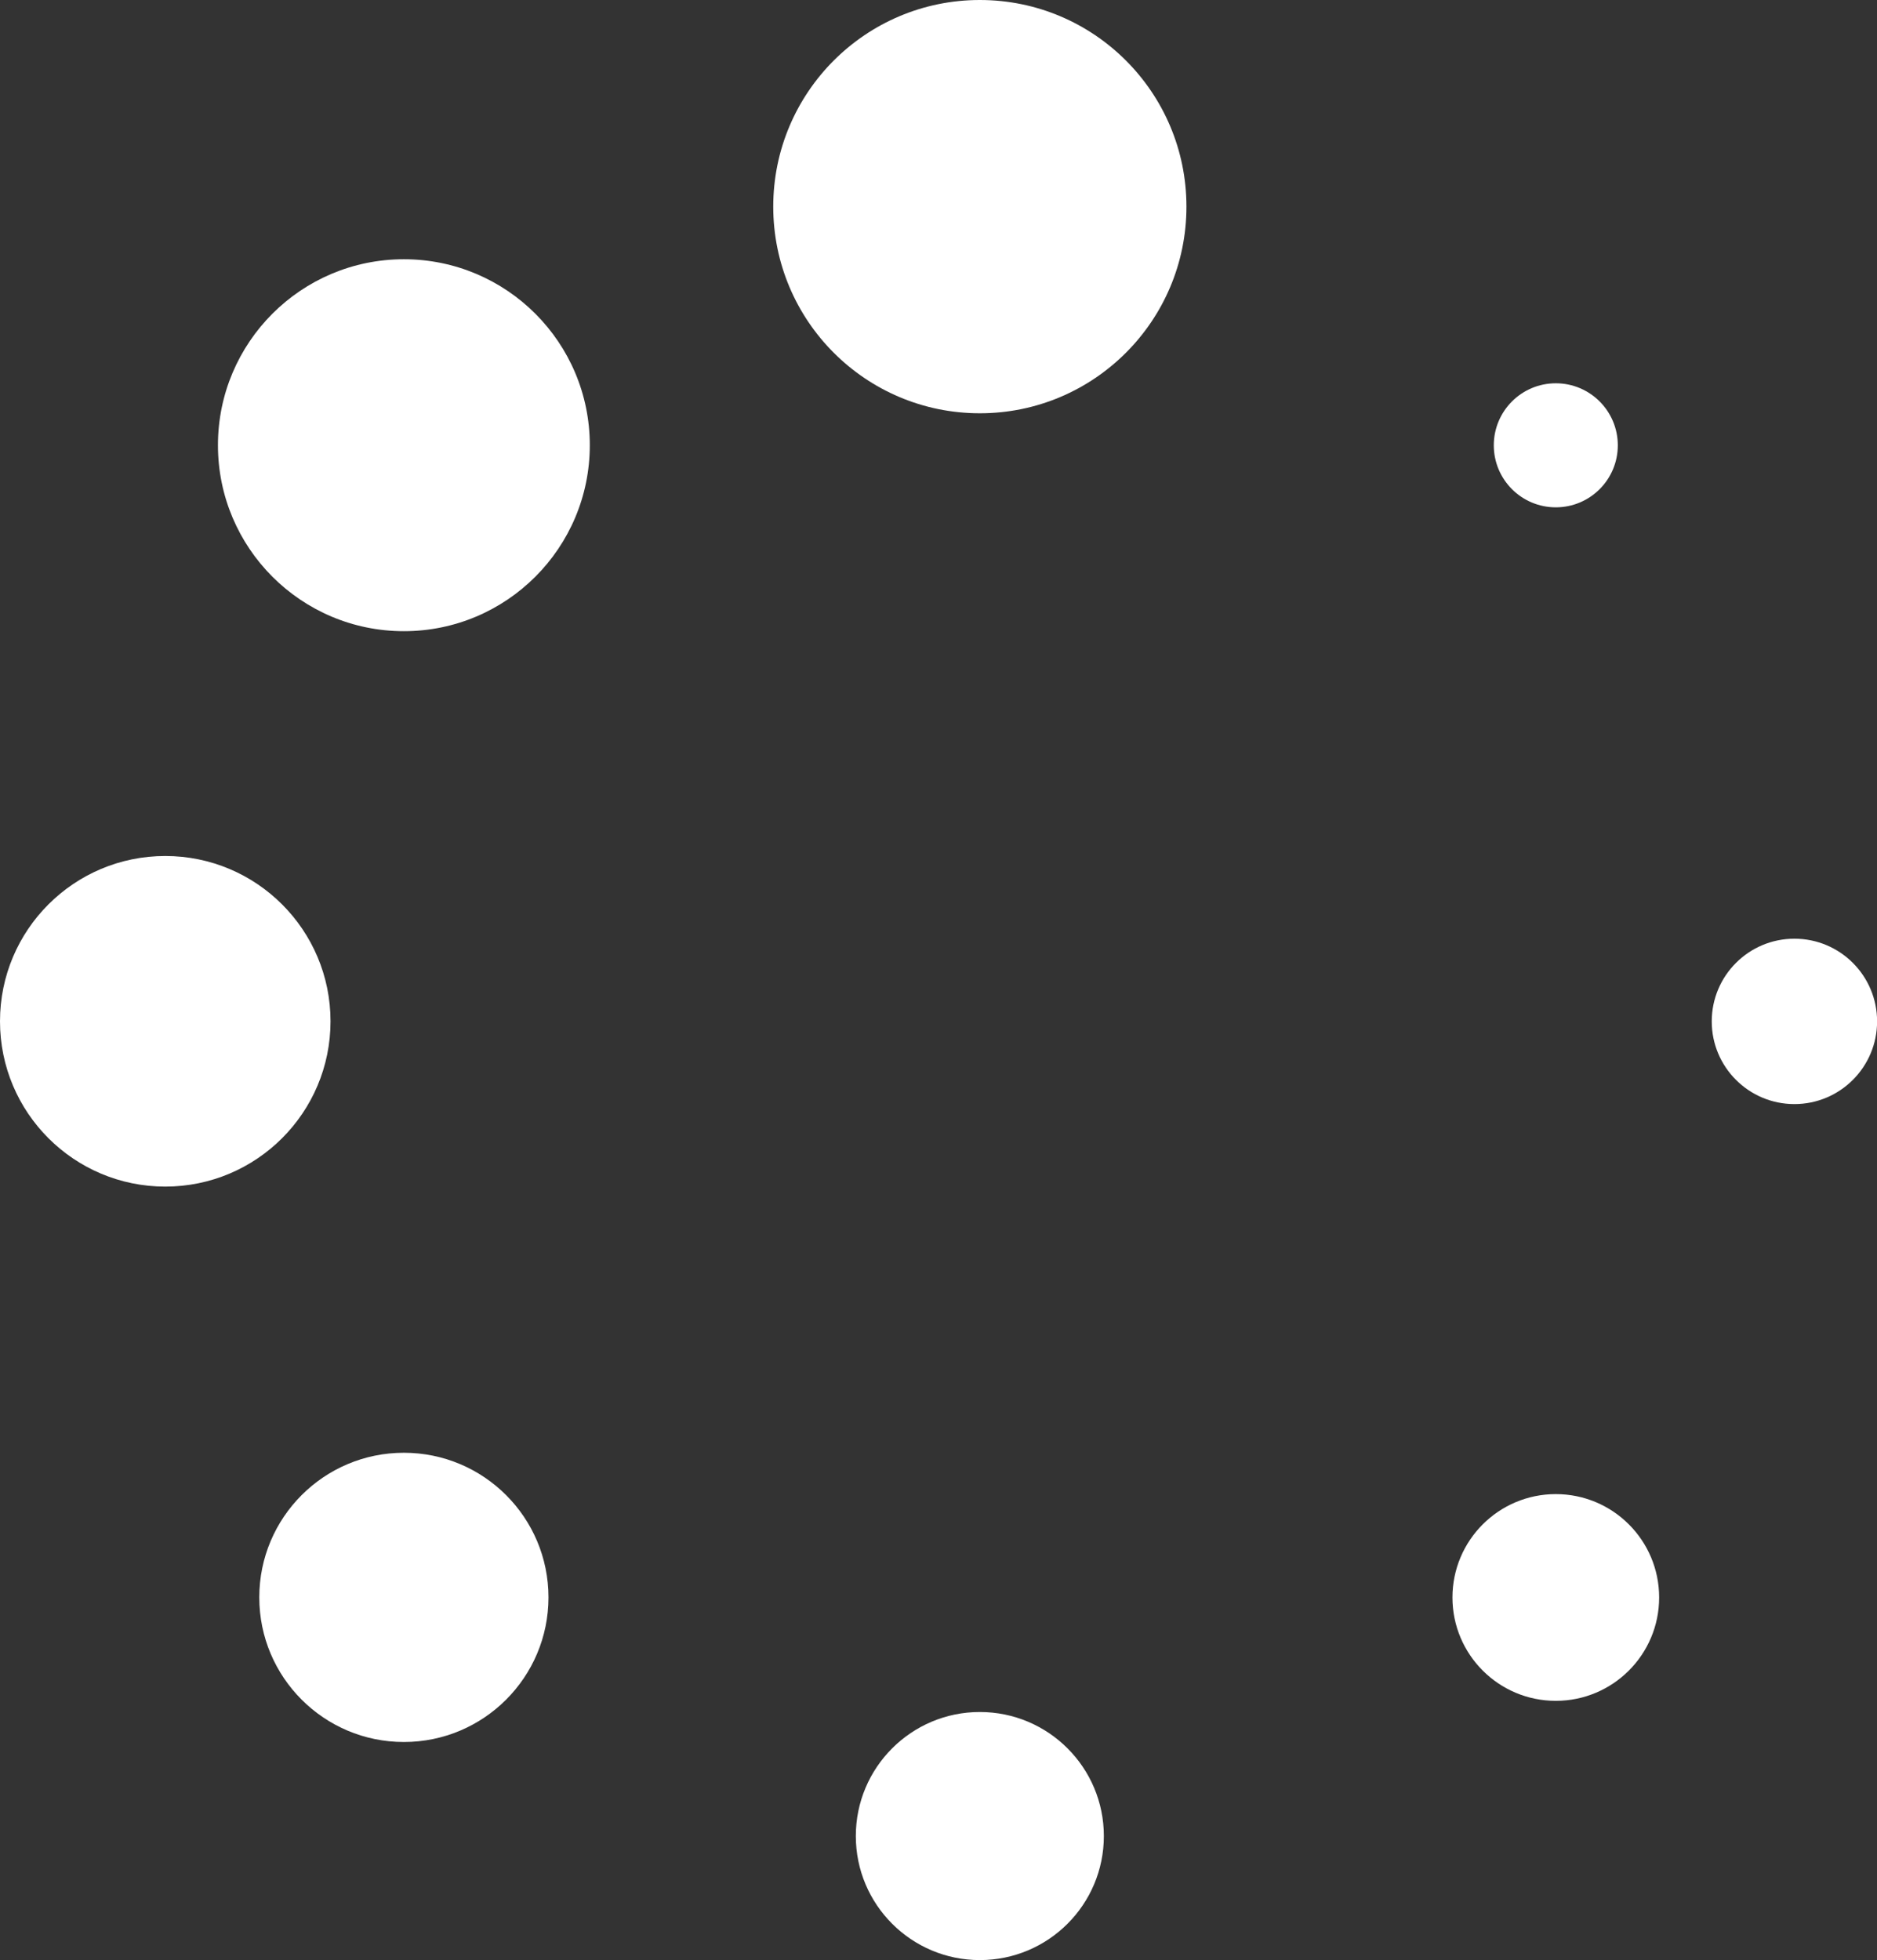 <svg xmlns="http://www.w3.org/2000/svg" width="20.342" height="21.238" viewBox="0 0 20.342 21.238">
  <rect x="0" y="0" width="20.342" height="21.238" fill="#333333" stroke="none"/>
  <g id="Group_3808" data-name="Group 3808" transform="translate(-222.011 -201.986)">
    <circle id="Ellipse_125" data-name="Ellipse 125" cx="1.12" cy="1.12" r="1.12" transform="translate(237.752 218.175)" fill="#fff"/>
    <circle id="Ellipse_126" data-name="Ellipse 126" cx="2.015" cy="2.015" r="2.015" transform="translate(224.373 204.795)" fill="#fff"/>
    <circle id="Ellipse_127" data-name="Ellipse 127" cx="0.896" cy="0.896" r="0.896" transform="translate(240.562 212.157)" fill="#fff"/>
    <circle id="Ellipse_128" data-name="Ellipse 128" cx="1.791" cy="1.791" r="1.791" transform="translate(222.011 211.261)" fill="#fff"/>
    <circle id="Ellipse_129" data-name="Ellipse 129" cx="0.672" cy="0.672" r="0.672" transform="translate(238.2 206.139)" fill="#fff"/>
    <circle id="Ellipse_130" data-name="Ellipse 130" cx="1.567" cy="1.567" r="1.567" transform="translate(224.821 217.727)" fill="#fff"/>
    <circle id="Ellipse_131" data-name="Ellipse 131" cx="2.239" cy="2.239" r="2.239" transform="translate(230.391 201.986)" fill="#fff"/>
    <circle id="Ellipse_132" data-name="Ellipse 132" cx="1.344" cy="1.344" r="1.344" transform="translate(231.286 220.536)" fill="#fff"/>
  </g>
</svg>
